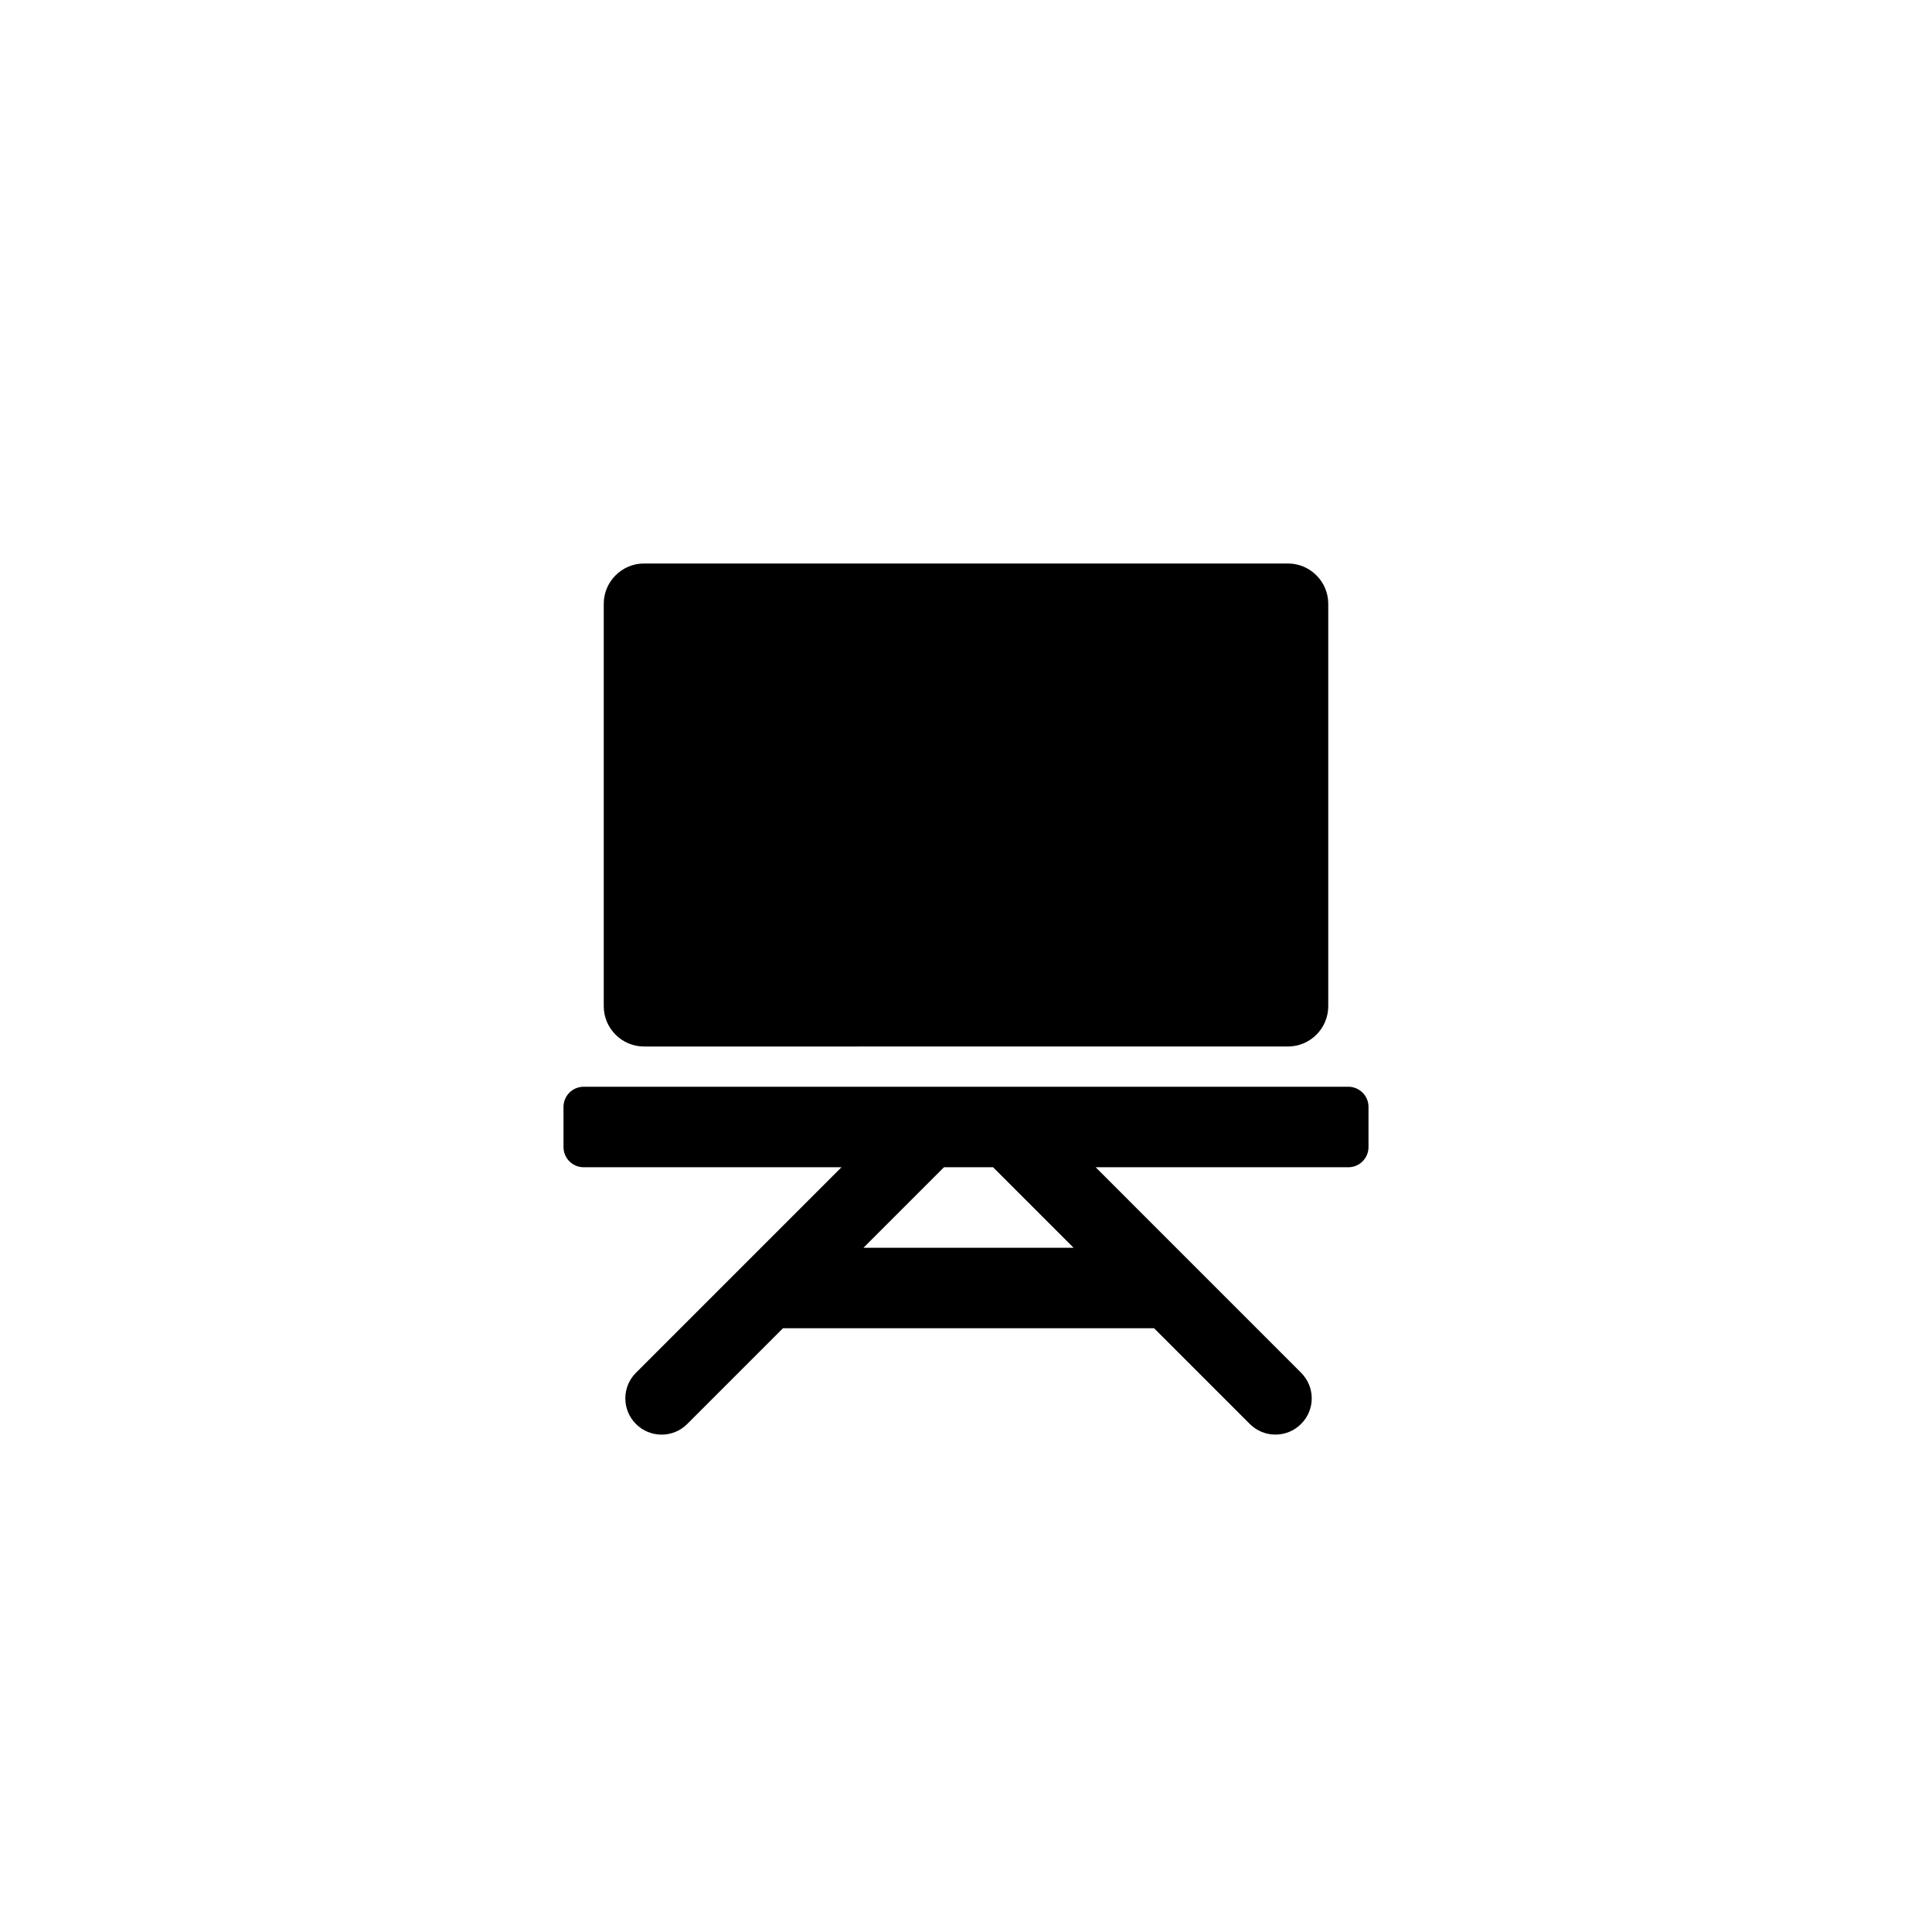 <?xml version="1.0" encoding="utf-8"?>
<!-- Generator: Adobe Illustrator 16.0.3, SVG Export Plug-In . SVG Version: 6.00 Build 0)  -->
<!DOCTYPE svg PUBLIC "-//W3C//DTD SVG 1.1//EN" "http://www.w3.org/Graphics/SVG/1.1/DTD/svg11.dtd">
<svg version="1.1" id="Ebene_1" xmlns="http://www.w3.org/2000/svg" xmlns:xlink="http://www.w3.org/1999/xlink" x="0px" y="0px"
	 width="48px" height="48px" viewBox="0 0 48 48" enable-background="new 0 0 48 48" xml:space="preserve">
<g id="glyphicons">
	<g id="blackboard">
		<path d="M15,25V15c0-0.55,0.45-1,1-1h16c0.55,0,1,0.45,1,1v10c0,0.55-0.45,1-1,1H16C15.45,26,15,25.55,15,25z M34,27.5v1
			c0,0.275-0.225,0.5-0.5,0.5h-6.279l5.104,5.105c0.353,0.352,0.353,0.922,0,1.272c-0.177,0.177-0.406,0.265-0.638,0.265
			c-0.23,0-0.461-0.088-0.637-0.265L28.673,33h-9.22l-2.379,2.379c-0.176,0.176-0.406,0.264-0.637,0.264
			c-0.23,0-0.461-0.088-0.637-0.264c-0.352-0.352-0.352-0.922,0-1.273L20.906,29H14.5c-0.275,0-0.5-0.225-0.5-0.5v-1
			c0-0.275,0.225-0.5,0.5-0.5H15h18h0.5C33.775,27,34,27.225,34,27.5z M26.673,31l-2-2h-1.22l-2,2H26.673z"/>
	</g>
</g>
<g id="Layer_2">
</g>
</svg>
